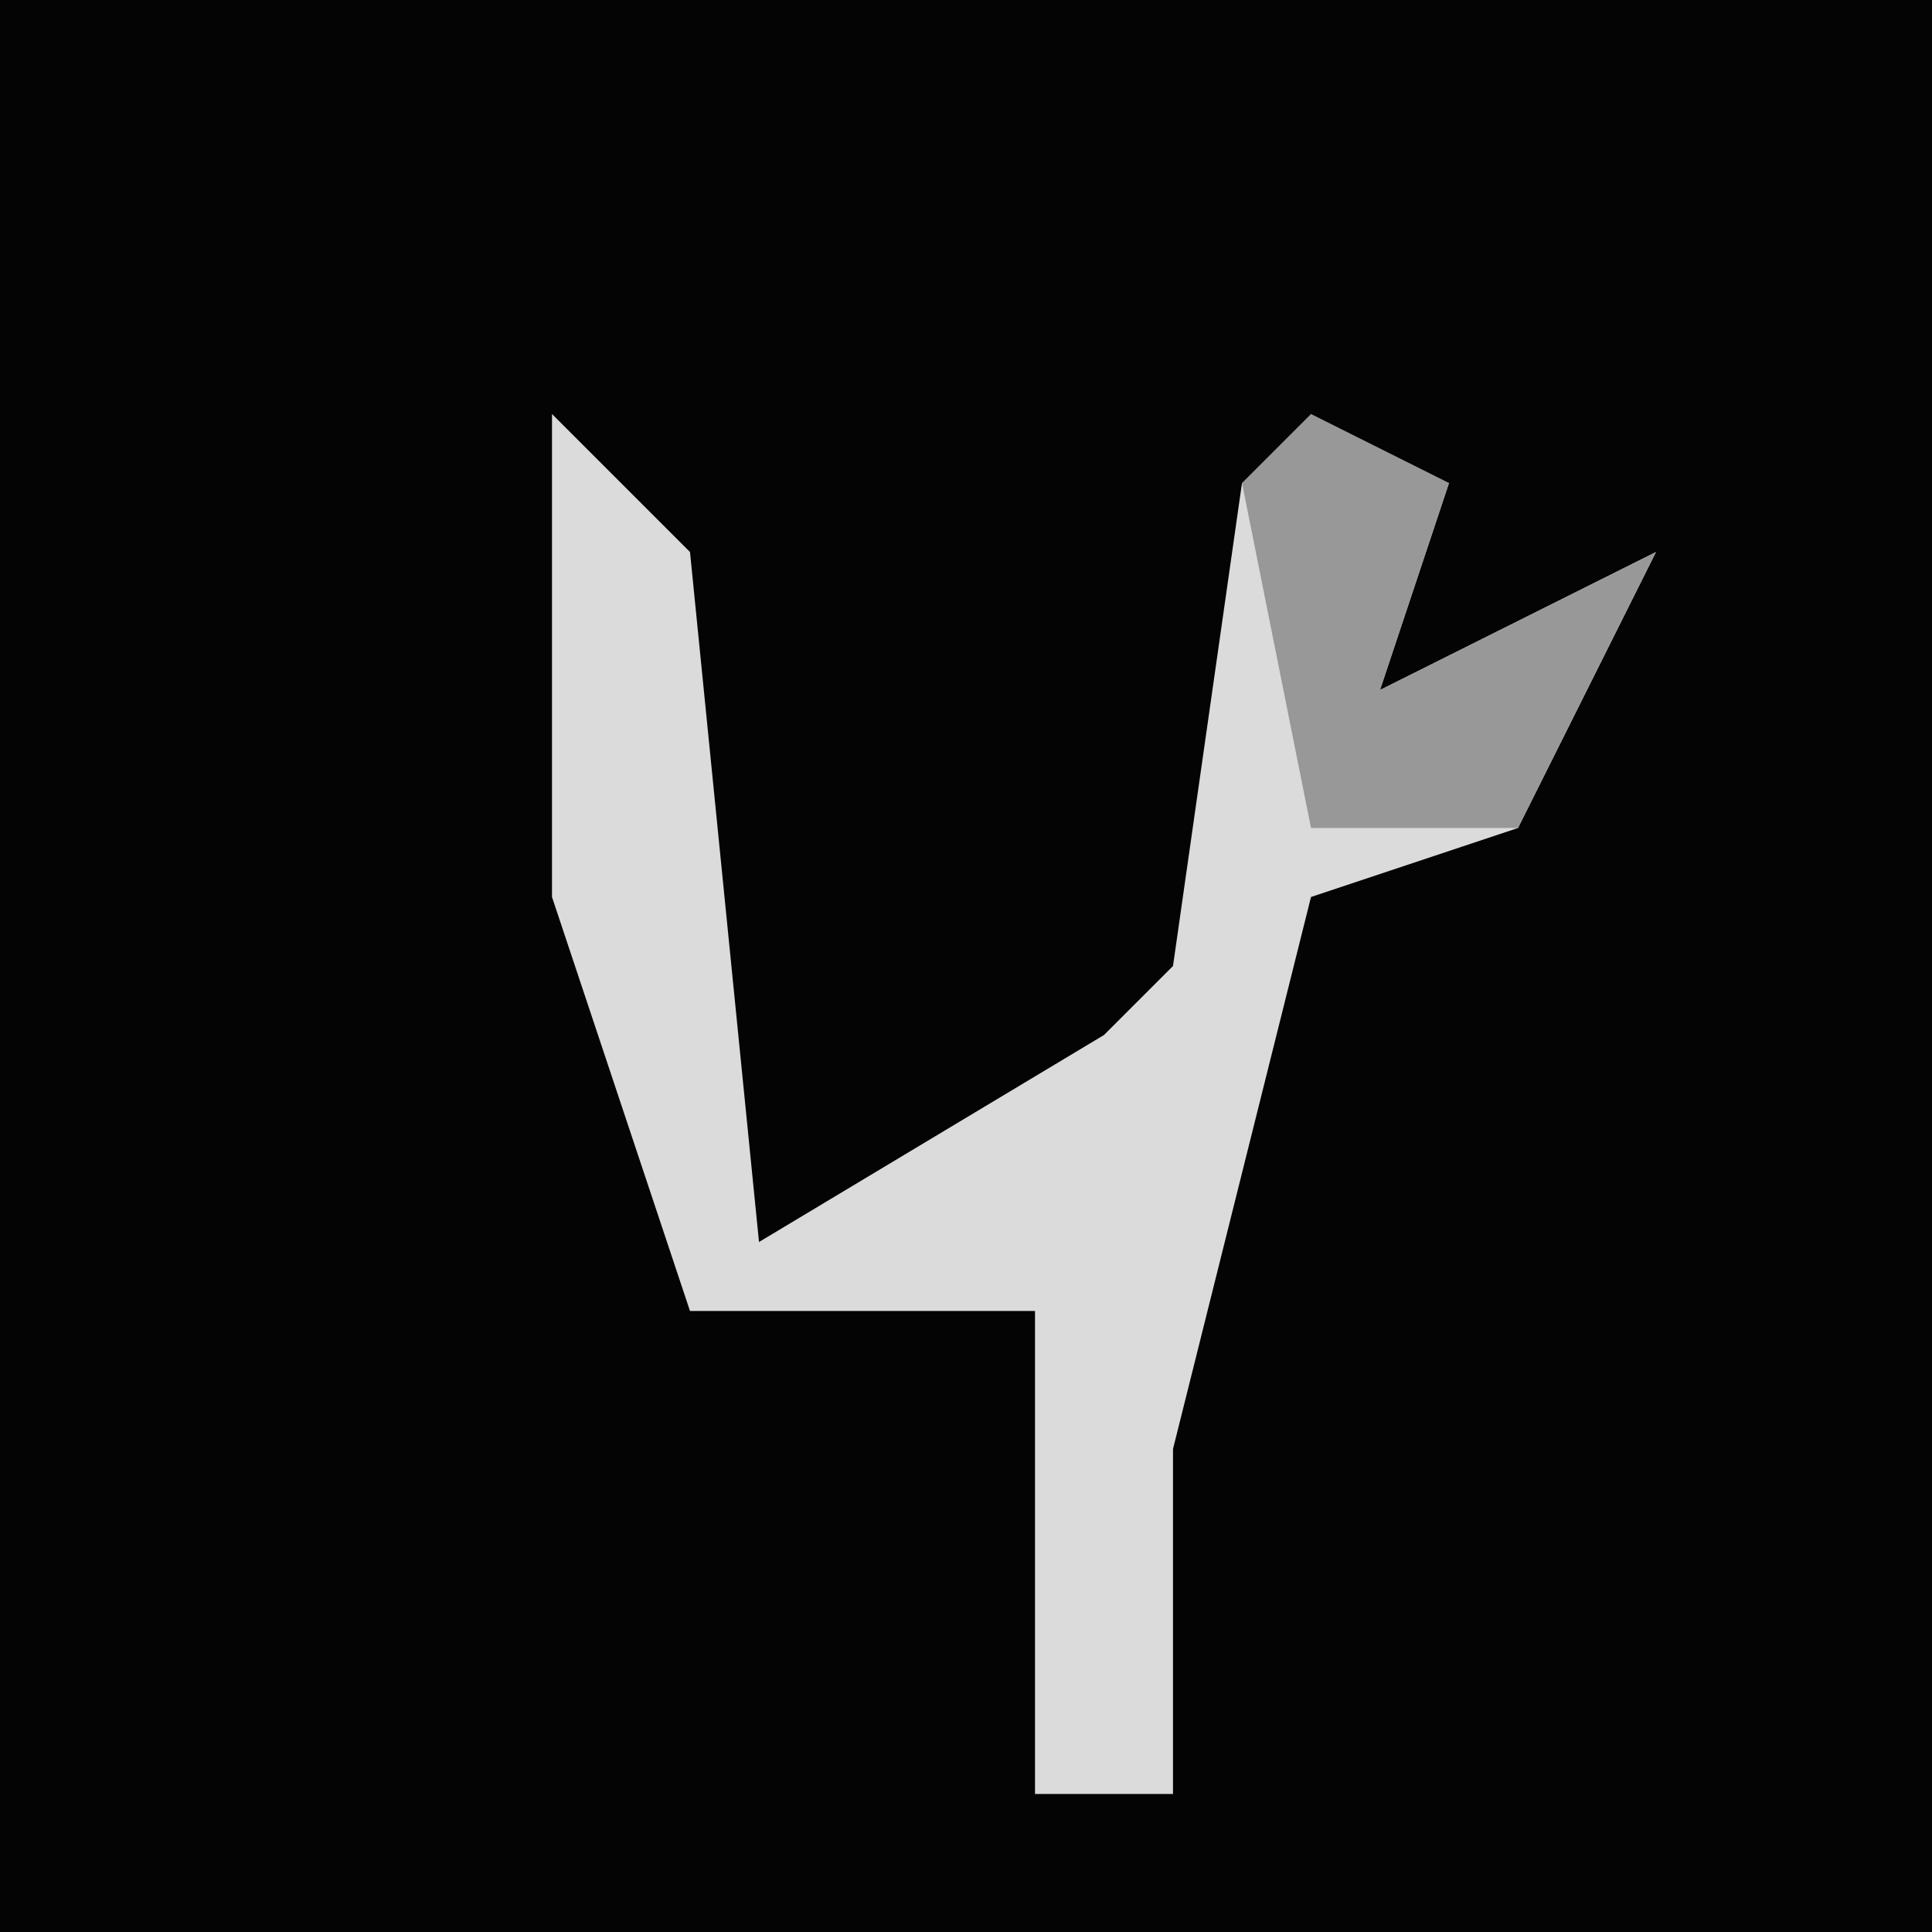 <?xml version="1.0" encoding="UTF-8"?>
<svg version="1.1" xmlns="http://www.w3.org/2000/svg" width="28" height="28">
<path d="M0,0 L28,0 L28,28 L0,28 Z " fill="#040404" transform="translate(0,0)"/>
<path d="M0,0 L2,2 L3,12 L8,9 L9,8 L10,1 L13,1 L12,4 L16,2 L14,6 L11,7 L9,15 L9,20 L7,20 L7,13 L2,13 L0,7 Z " fill="#DBDBDB" transform="translate(8,6)"/>
<path d="M0,0 L2,1 L1,4 L5,2 L3,6 L0,6 L-1,1 Z " fill="#989898" transform="translate(19,6)"/>
</svg>
